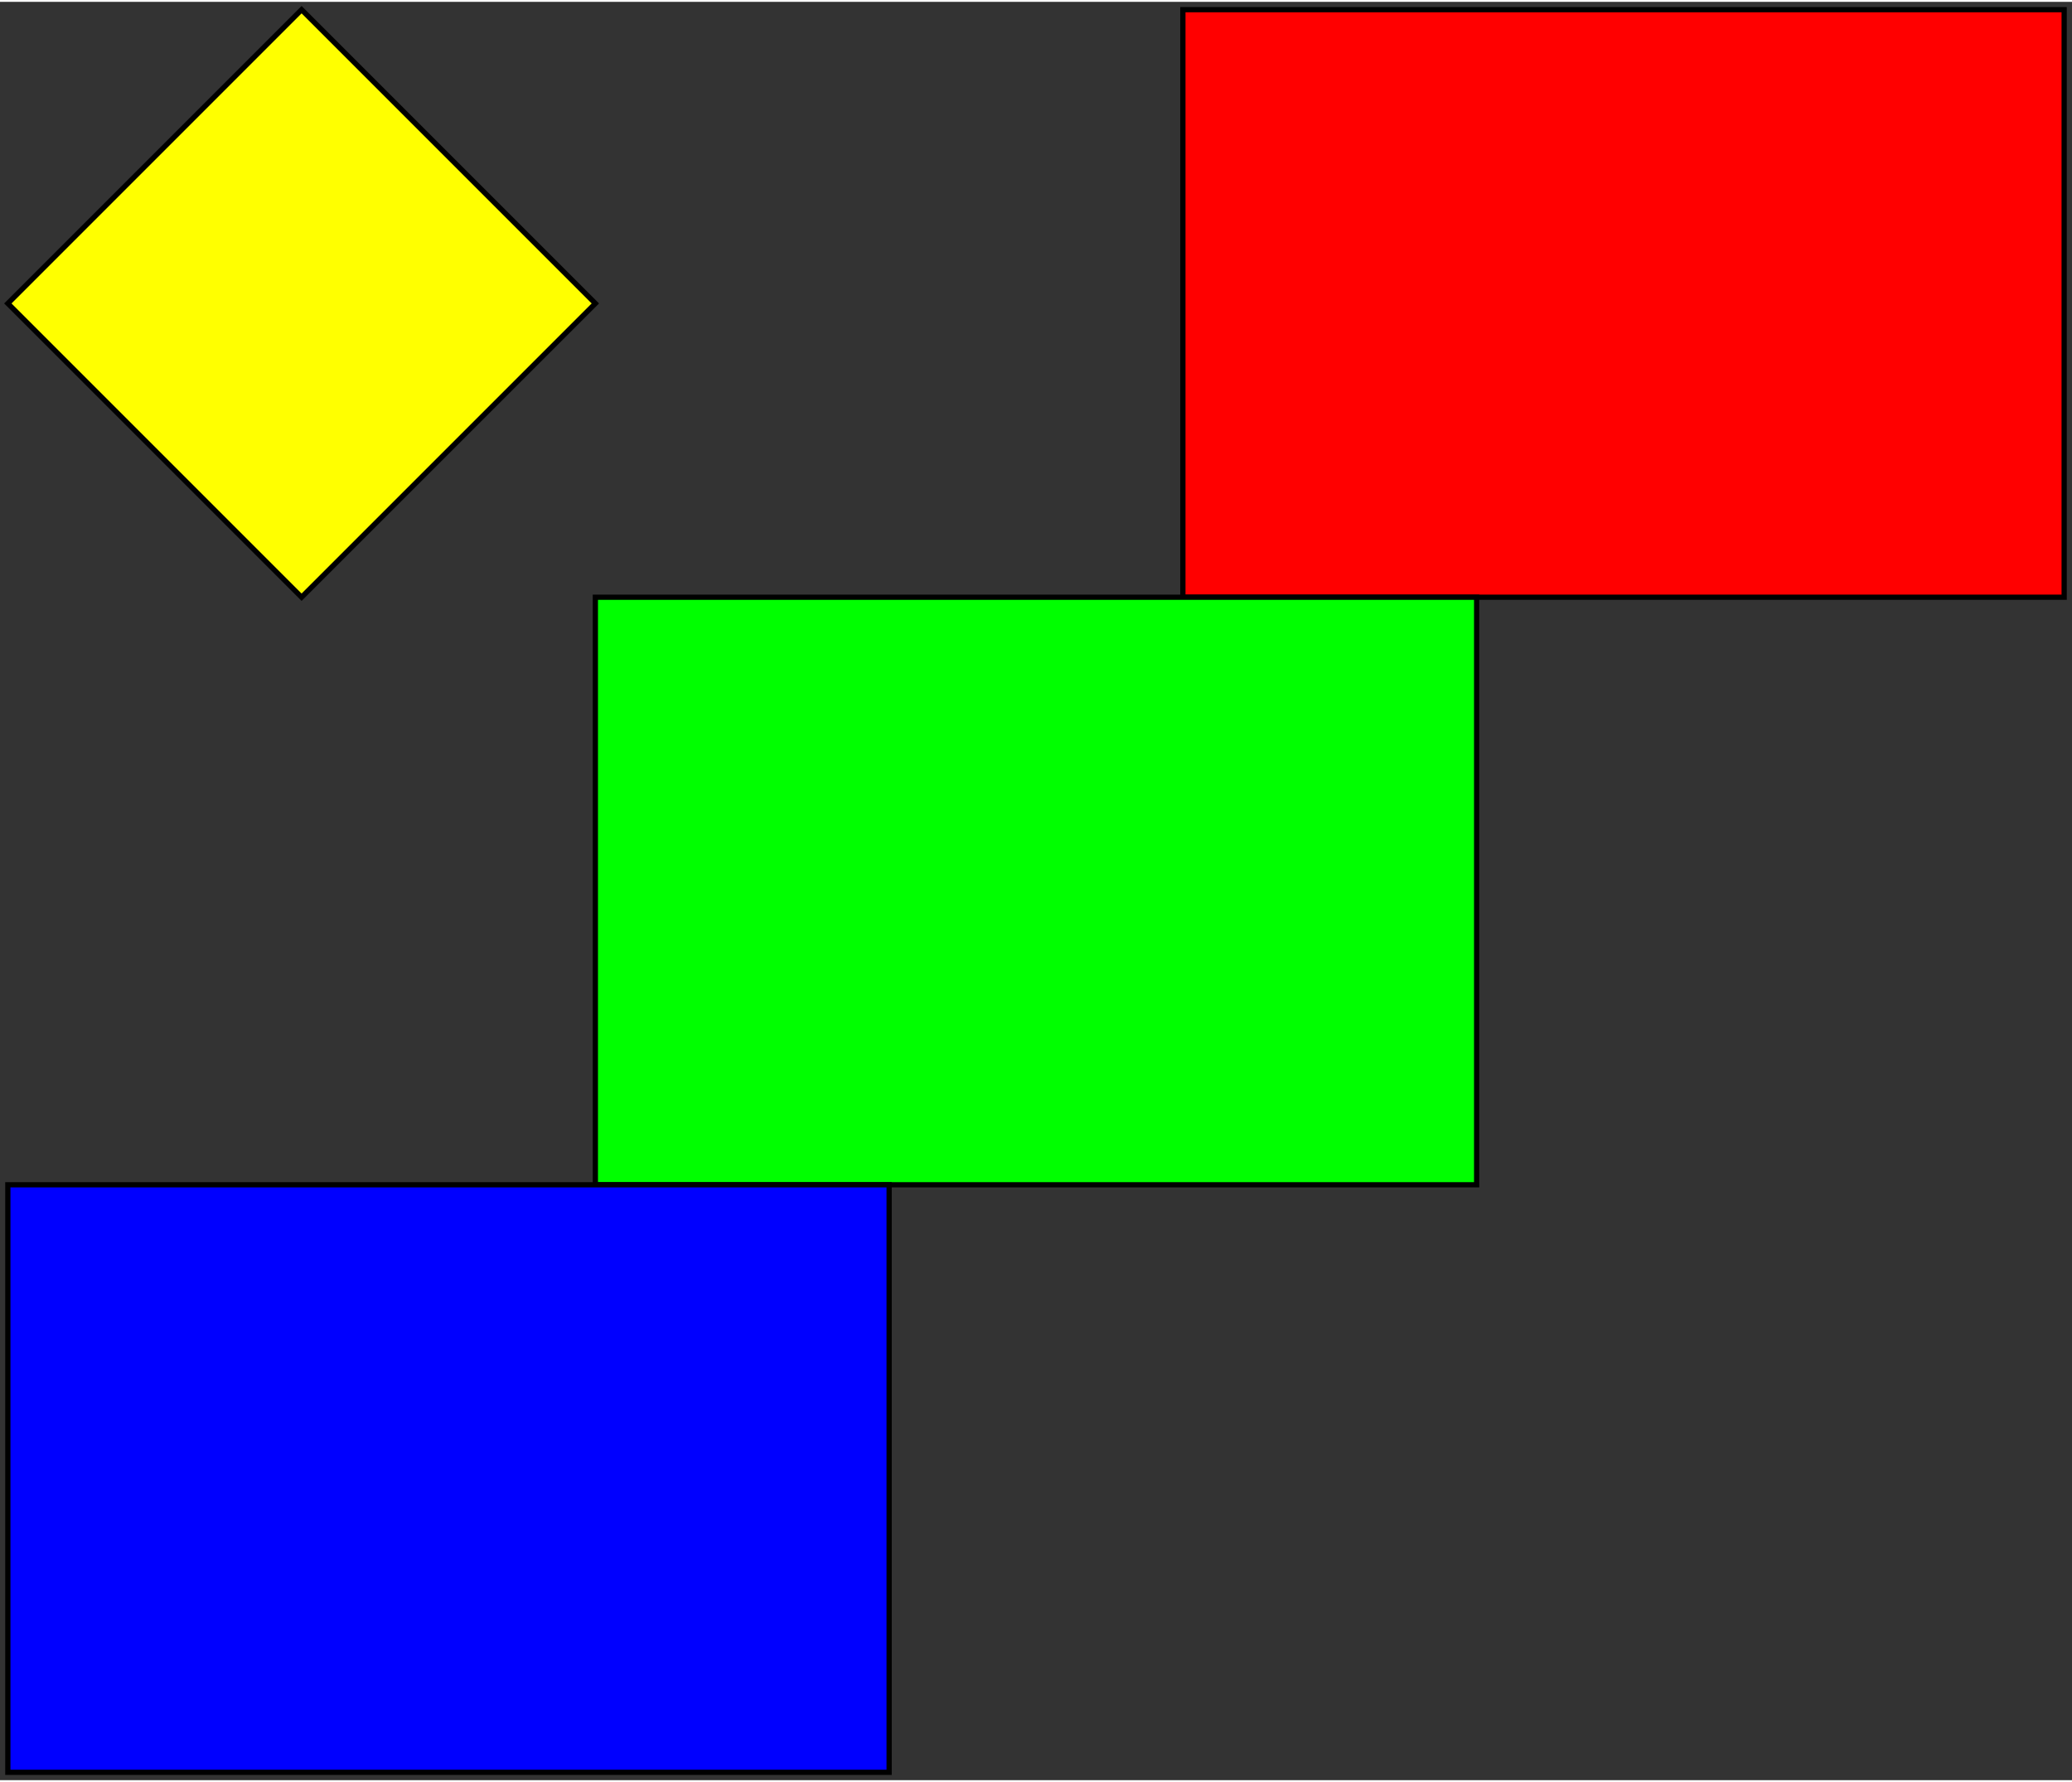 <?xml version="1.0" encoding="UTF-8" standalone="no"?>
<!-- Creator: fig2dev Version 3.2.8b -->
<!-- CreationDate: 2022-06-28 17:37:57 -->
<!-- Magnification: 1.05 -->
<svg	xmlns="http://www.w3.org/2000/svg"
	xmlns:xlink="http://www.w3.org/1999/xlink"
	width="200pt" height="172pt"
	viewBox="1788 4038 3174 2724">
<rect x="1788" y="4038" width="3174" height="2724" fill="#333333" stroke="none"/>
<g fill="none">
<!-- Line -->
<rect x="3600" y="4050" width="1350" height="900" fill="#ff0000"
	stroke="#000000" stroke-width="8px"/>
<!-- Line -->
<rect x="2700" y="4950" width="1350" height="900" fill="#00ff00"
	stroke="#000000" stroke-width="8px"/>
<!-- Line -->
<rect x="1800" y="5850" width="1350" height="900" fill="#0000ff"
	stroke="#000000" stroke-width="8px"/>
<!-- Line -->
<polygon points=" 2250,4950 2700,4500 2250,4050 1800,4500" fill="#ffff00"
	stroke="#000000" stroke-width="8px"/>
</g>
</svg>
